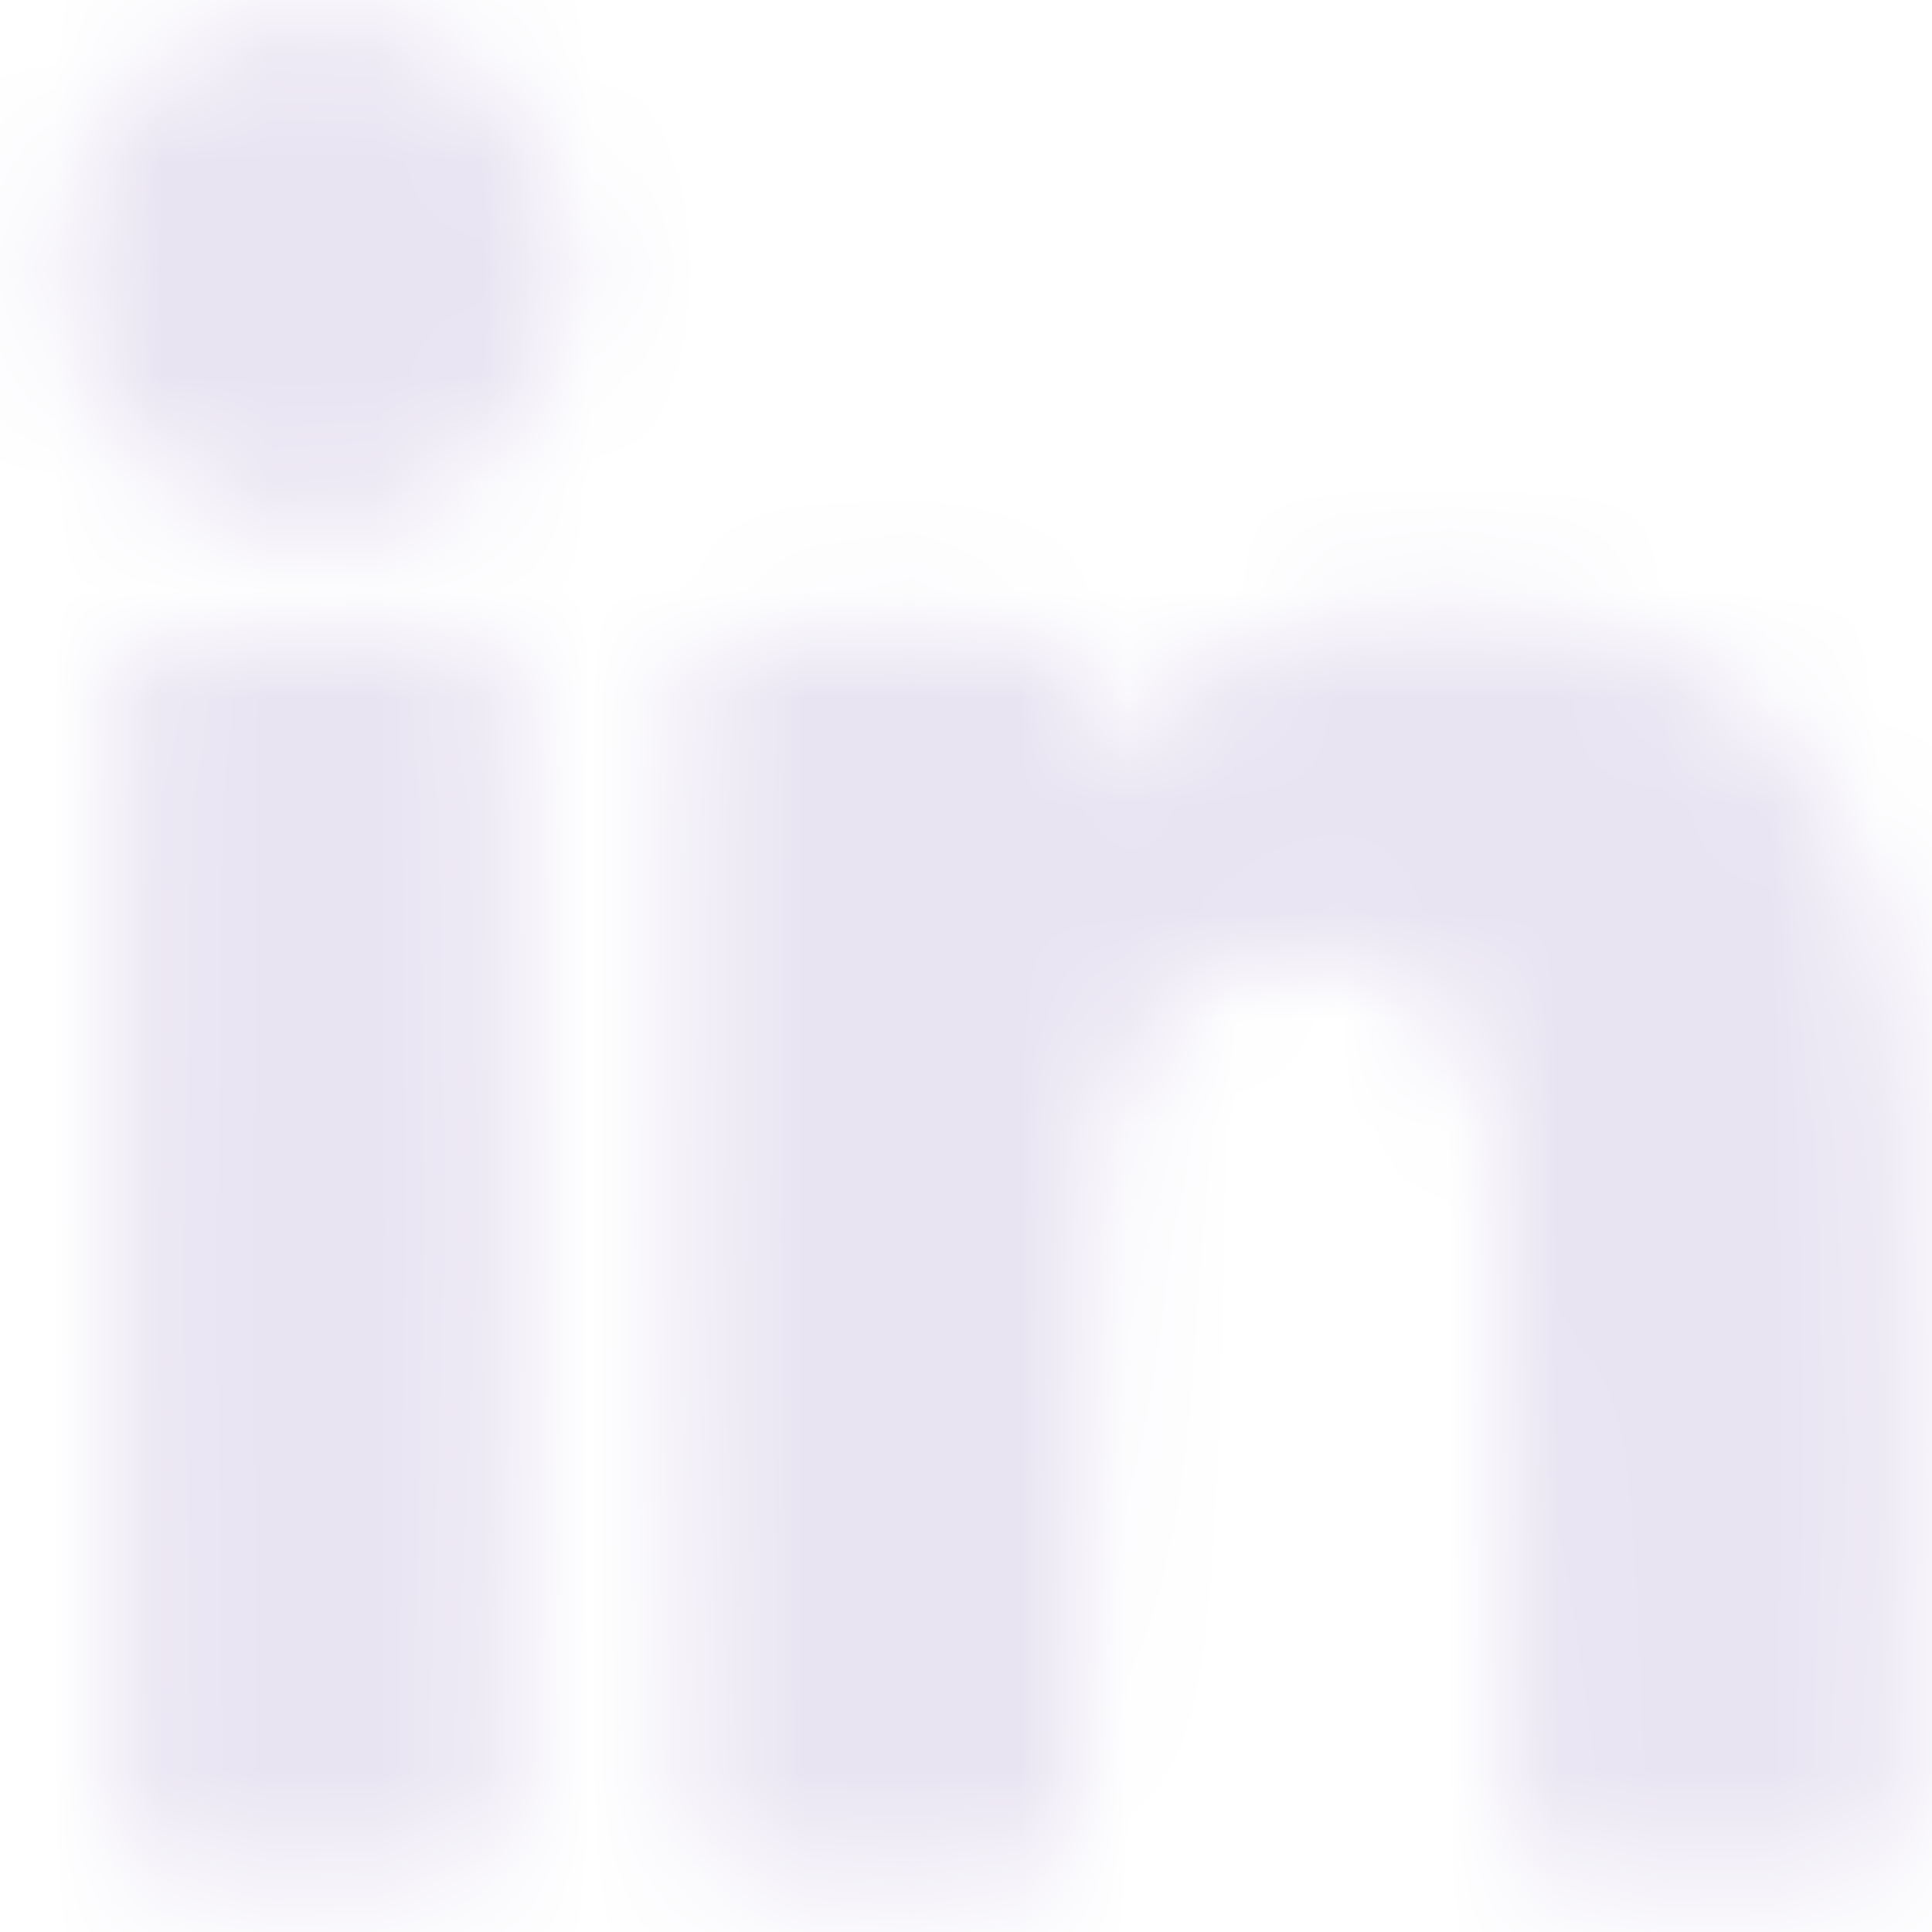 <svg width="18" height="18" viewBox="0 0 18 18" fill="none" xmlns="http://www.w3.org/2000/svg">
<mask id="path-1-inside-1_659_259" fill="white">
<path fill-rule="evenodd" clip-rule="evenodd" d="M2.422 0.188C1.599 0.366 0.888 1.043 0.647 1.879C0.55 2.216 0.55 2.81 0.647 3.148C0.891 3.997 1.603 4.657 2.475 4.84C2.858 4.92 3.049 4.92 3.432 4.84C3.882 4.745 4.253 4.54 4.61 4.188C5.565 3.248 5.565 1.782 4.61 0.839C4.249 0.482 3.979 0.327 3.515 0.208C3.13 0.109 2.809 0.103 2.422 0.188ZM12.781 5.714C12.733 5.726 12.537 5.765 12.346 5.801C11.887 5.889 11.345 6.112 11.009 6.353C10.742 6.544 10.329 6.951 10.184 7.166C10.114 7.272 10.111 7.259 10.109 6.784C10.106 6.229 10.059 6.085 9.833 5.947C9.702 5.867 9.605 5.862 8.258 5.862C6.912 5.862 6.815 5.867 6.684 5.947C6.391 6.126 6.41 5.731 6.41 11.677C6.41 16.808 6.414 17.068 6.49 17.209C6.65 17.507 6.7 17.516 8.251 17.516C9.764 17.516 9.841 17.505 10.006 17.262C10.08 17.154 10.086 16.943 10.108 14.037C10.131 10.992 10.133 10.921 10.228 10.592C10.387 10.037 10.572 9.698 10.887 9.38C11.104 9.162 11.234 9.07 11.433 8.996C11.923 8.813 12.576 8.834 12.997 9.046C13.343 9.22 13.531 9.414 13.714 9.788C14.037 10.446 14.031 10.369 14.051 13.95C14.071 17.46 14.054 17.258 14.338 17.431C14.468 17.51 14.566 17.516 15.934 17.516C17.301 17.516 17.399 17.51 17.529 17.431C17.606 17.384 17.703 17.292 17.747 17.226C17.82 17.113 17.825 16.916 17.824 13.843C17.823 10.43 17.803 9.947 17.625 9.063C17.257 7.237 16.299 6.156 14.726 5.793C14.44 5.727 12.973 5.667 12.781 5.714ZM1.379 5.946C1.084 6.128 1.103 5.721 1.115 11.728L1.127 17.162L1.251 17.293C1.32 17.364 1.429 17.444 1.493 17.471C1.573 17.504 2.052 17.515 3.007 17.507C4.341 17.495 4.409 17.49 4.526 17.404C4.594 17.355 4.683 17.247 4.725 17.165C4.796 17.025 4.801 16.675 4.801 11.698C4.801 5.934 4.813 6.222 4.564 5.992L4.447 5.884L2.982 5.872C1.59 5.861 1.511 5.865 1.379 5.946Z"/>
</mask>
<path fill-rule="evenodd" clip-rule="evenodd" d="M2.422 0.188C1.599 0.366 0.888 1.043 0.647 1.879C0.55 2.216 0.55 2.81 0.647 3.148C0.891 3.997 1.603 4.657 2.475 4.84C2.858 4.92 3.049 4.92 3.432 4.84C3.882 4.745 4.253 4.54 4.61 4.188C5.565 3.248 5.565 1.782 4.61 0.839C4.249 0.482 3.979 0.327 3.515 0.208C3.13 0.109 2.809 0.103 2.422 0.188ZM12.781 5.714C12.733 5.726 12.537 5.765 12.346 5.801C11.887 5.889 11.345 6.112 11.009 6.353C10.742 6.544 10.329 6.951 10.184 7.166C10.114 7.272 10.111 7.259 10.109 6.784C10.106 6.229 10.059 6.085 9.833 5.947C9.702 5.867 9.605 5.862 8.258 5.862C6.912 5.862 6.815 5.867 6.684 5.947C6.391 6.126 6.41 5.731 6.41 11.677C6.41 16.808 6.414 17.068 6.49 17.209C6.65 17.507 6.7 17.516 8.251 17.516C9.764 17.516 9.841 17.505 10.006 17.262C10.08 17.154 10.086 16.943 10.108 14.037C10.131 10.992 10.133 10.921 10.228 10.592C10.387 10.037 10.572 9.698 10.887 9.38C11.104 9.162 11.234 9.07 11.433 8.996C11.923 8.813 12.576 8.834 12.997 9.046C13.343 9.22 13.531 9.414 13.714 9.788C14.037 10.446 14.031 10.369 14.051 13.95C14.071 17.46 14.054 17.258 14.338 17.431C14.468 17.51 14.566 17.516 15.934 17.516C17.301 17.516 17.399 17.51 17.529 17.431C17.606 17.384 17.703 17.292 17.747 17.226C17.82 17.113 17.825 16.916 17.824 13.843C17.823 10.43 17.803 9.947 17.625 9.063C17.257 7.237 16.299 6.156 14.726 5.793C14.44 5.727 12.973 5.667 12.781 5.714ZM1.379 5.946C1.084 6.128 1.103 5.721 1.115 11.728L1.127 17.162L1.251 17.293C1.32 17.364 1.429 17.444 1.493 17.471C1.573 17.504 2.052 17.515 3.007 17.507C4.341 17.495 4.409 17.49 4.526 17.404C4.594 17.355 4.683 17.247 4.725 17.165C4.796 17.025 4.801 16.675 4.801 11.698C4.801 5.934 4.813 6.222 4.564 5.992L4.447 5.884L2.982 5.872C1.59 5.861 1.511 5.865 1.379 5.946Z" stroke="#E9E4F2" stroke-width="13.74" mask="url(#path-1-inside-1_659_259)"/>
</svg>
